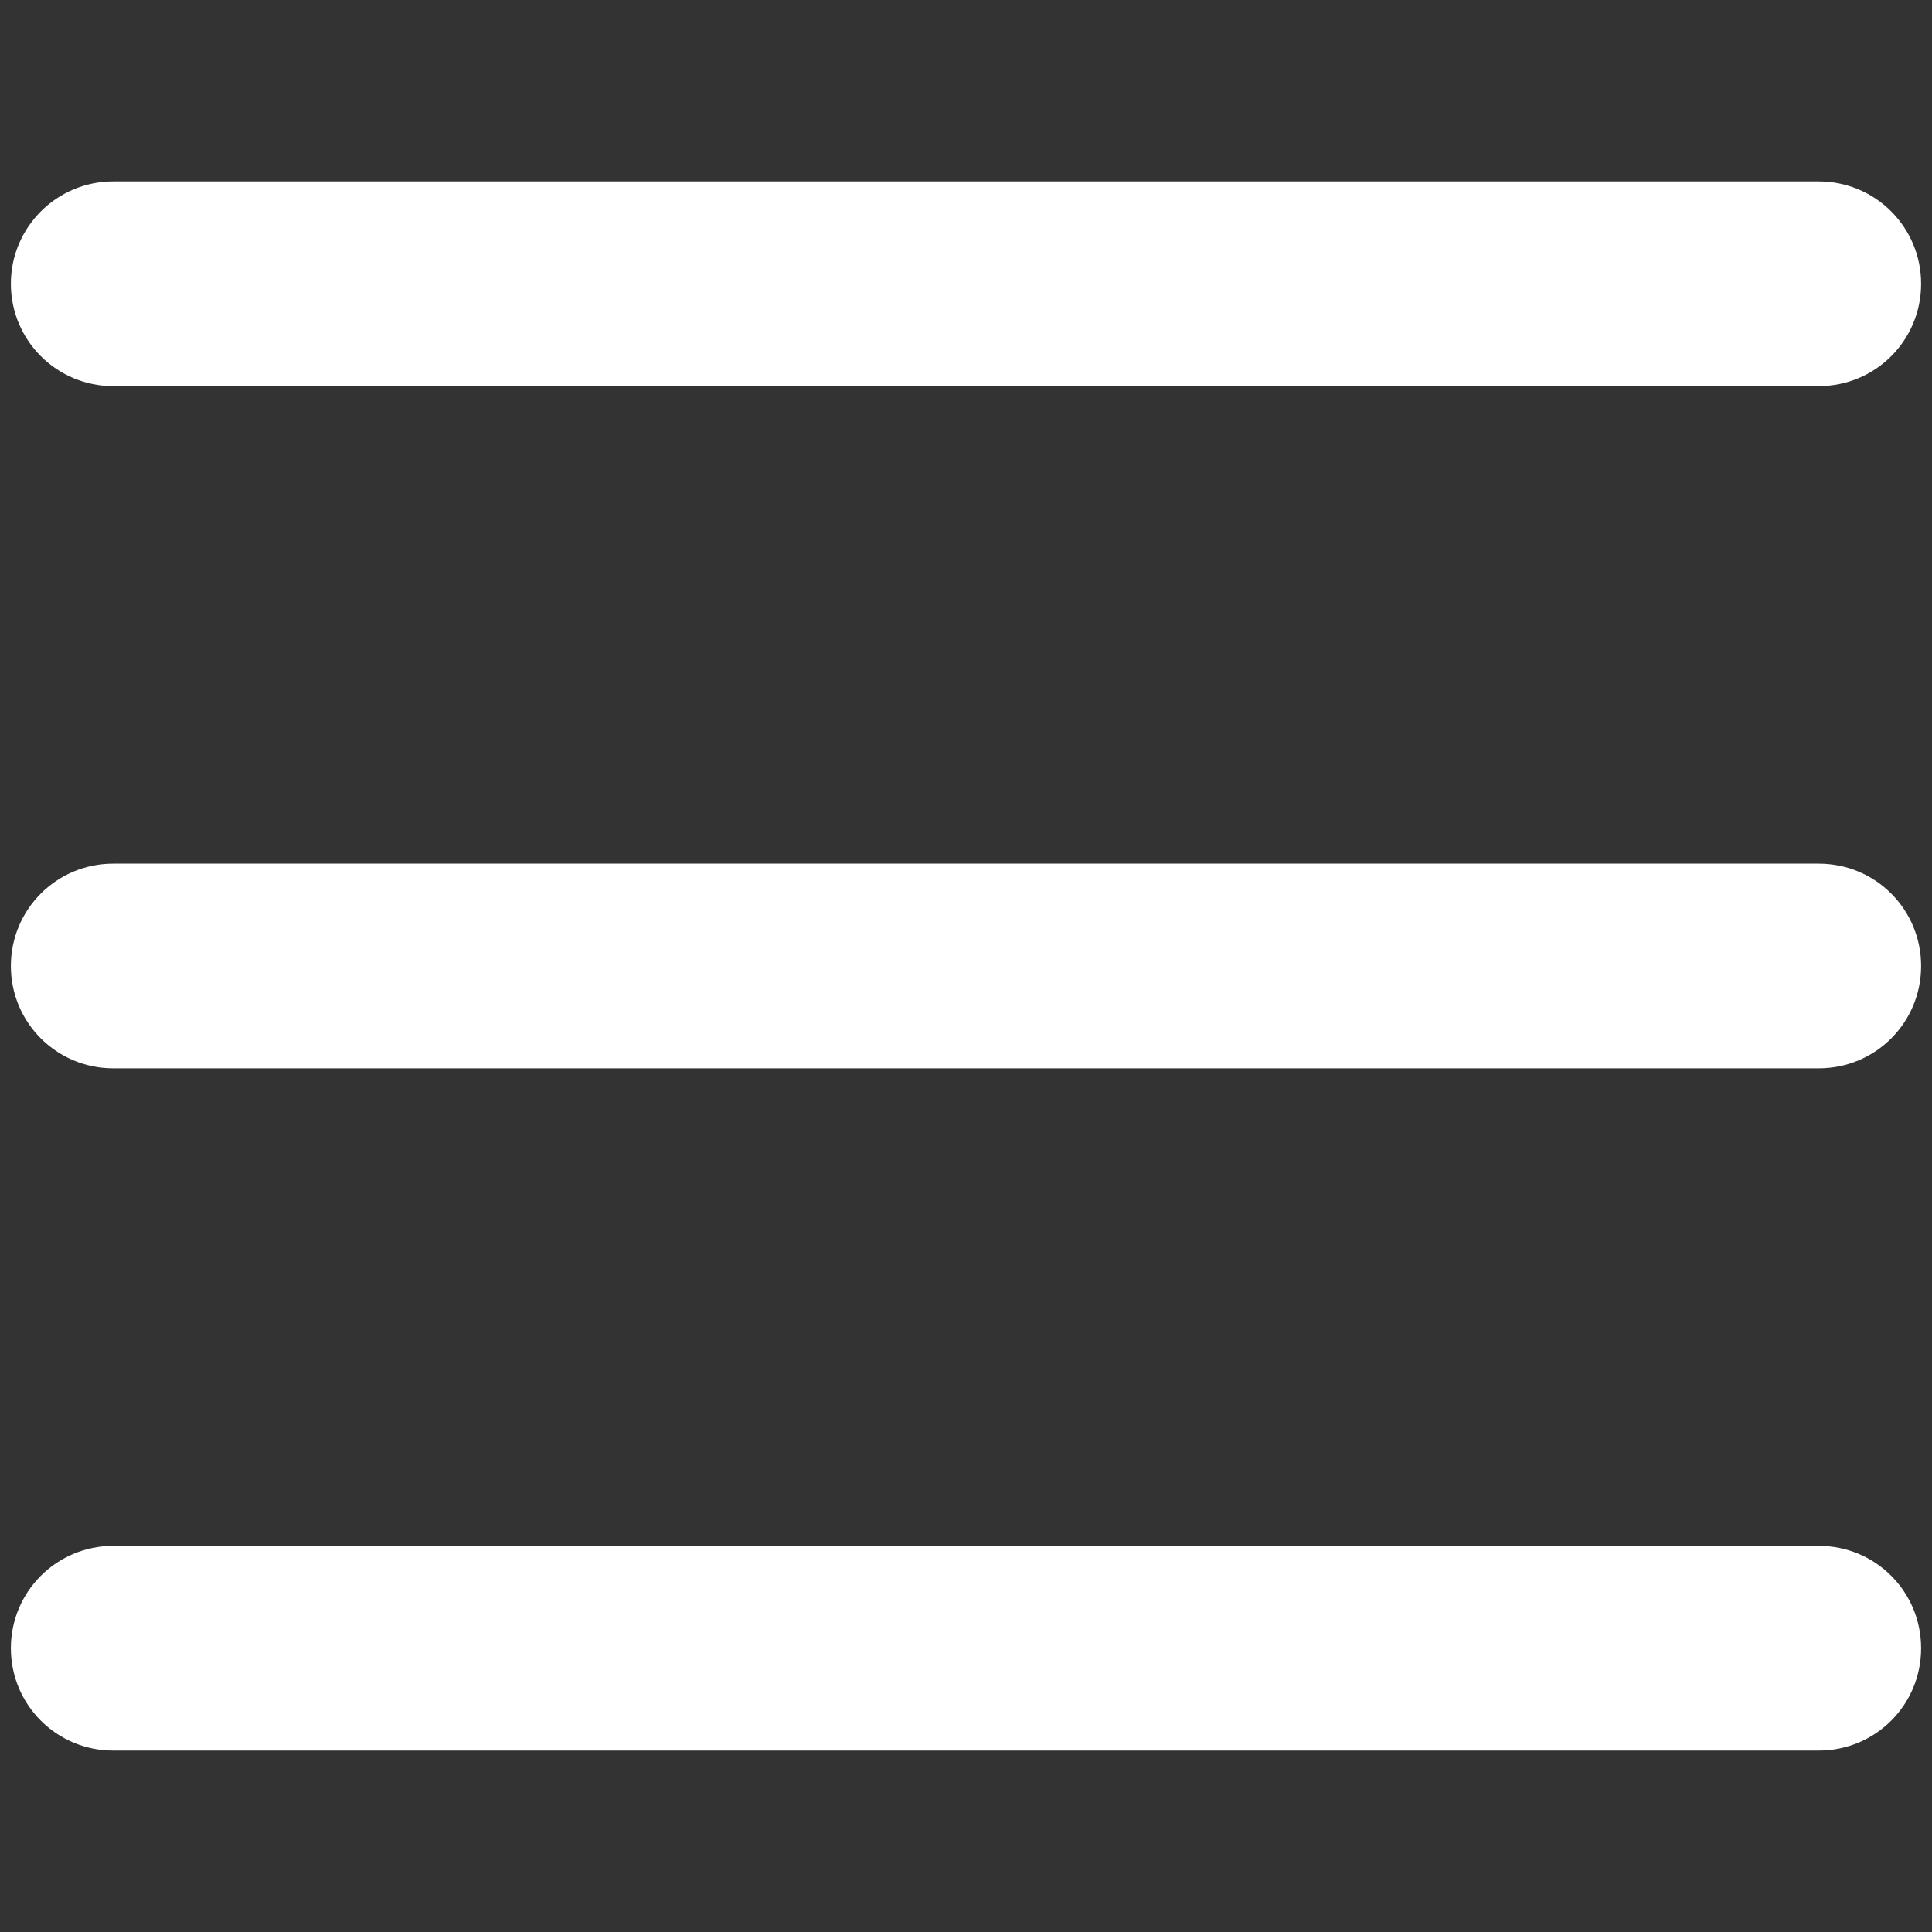 <svg xmlns="http://www.w3.org/2000/svg" xmlns:xlink="http://www.w3.org/1999/xlink" version="1.1" width="1000" height="1000" viewBox="0 0 1000 1000" xml:space="preserve">
<rect x="0" y="0" width="1000" height="1000" fill="#333333" stroke="none"/>
<desc>Created with Fabric.js 3.5.0</desc>
<defs>
</defs>
<rect x="0" y="0" width="100%" height="100%" fill="rgba(255,255,255,0)"/>
<g transform="matrix(2.207 0 0 2.207 499.995 499.995)" id="918081">
<path style="stroke: none; stroke-width: 1; stroke-dasharray: none; stroke-linecap: butt; stroke-dashoffset: 0; stroke-linejoin: miter; stroke-miterlimit: 4; is-custom-font: none; font-file-url: none; fill: rgb(255,255,255); fill-rule: nonzero; opacity: 1;" vector-effect="non-scaling-stroke" transform=" translate(-224, -248)" d="M 0 88 C 0 74.75 10.75 64 24 64 H 424 C 437.3 64 448 74.75 448 88 C 448 101.3 437.3 112 424 112 H 24 C 10.75 112 0 101.3 0 88 z M 0 248 C 0 234.7 10.75 224 24 224 H 424 C 437.3 224 448 234.7 448 248 C 448 261.3 437.3 272 424 272 H 24 C 10.75 272 0 261.3 0 248 z M 424 432 H 24 C 10.75 432 0 421.3 0 408 C 0 394.7 10.75 384 24 384 H 424 C 437.3 384 448 394.7 448 408 C 448 421.3 437.3 432 424 432 z" stroke-linecap="round"/>
</g>
</svg>
